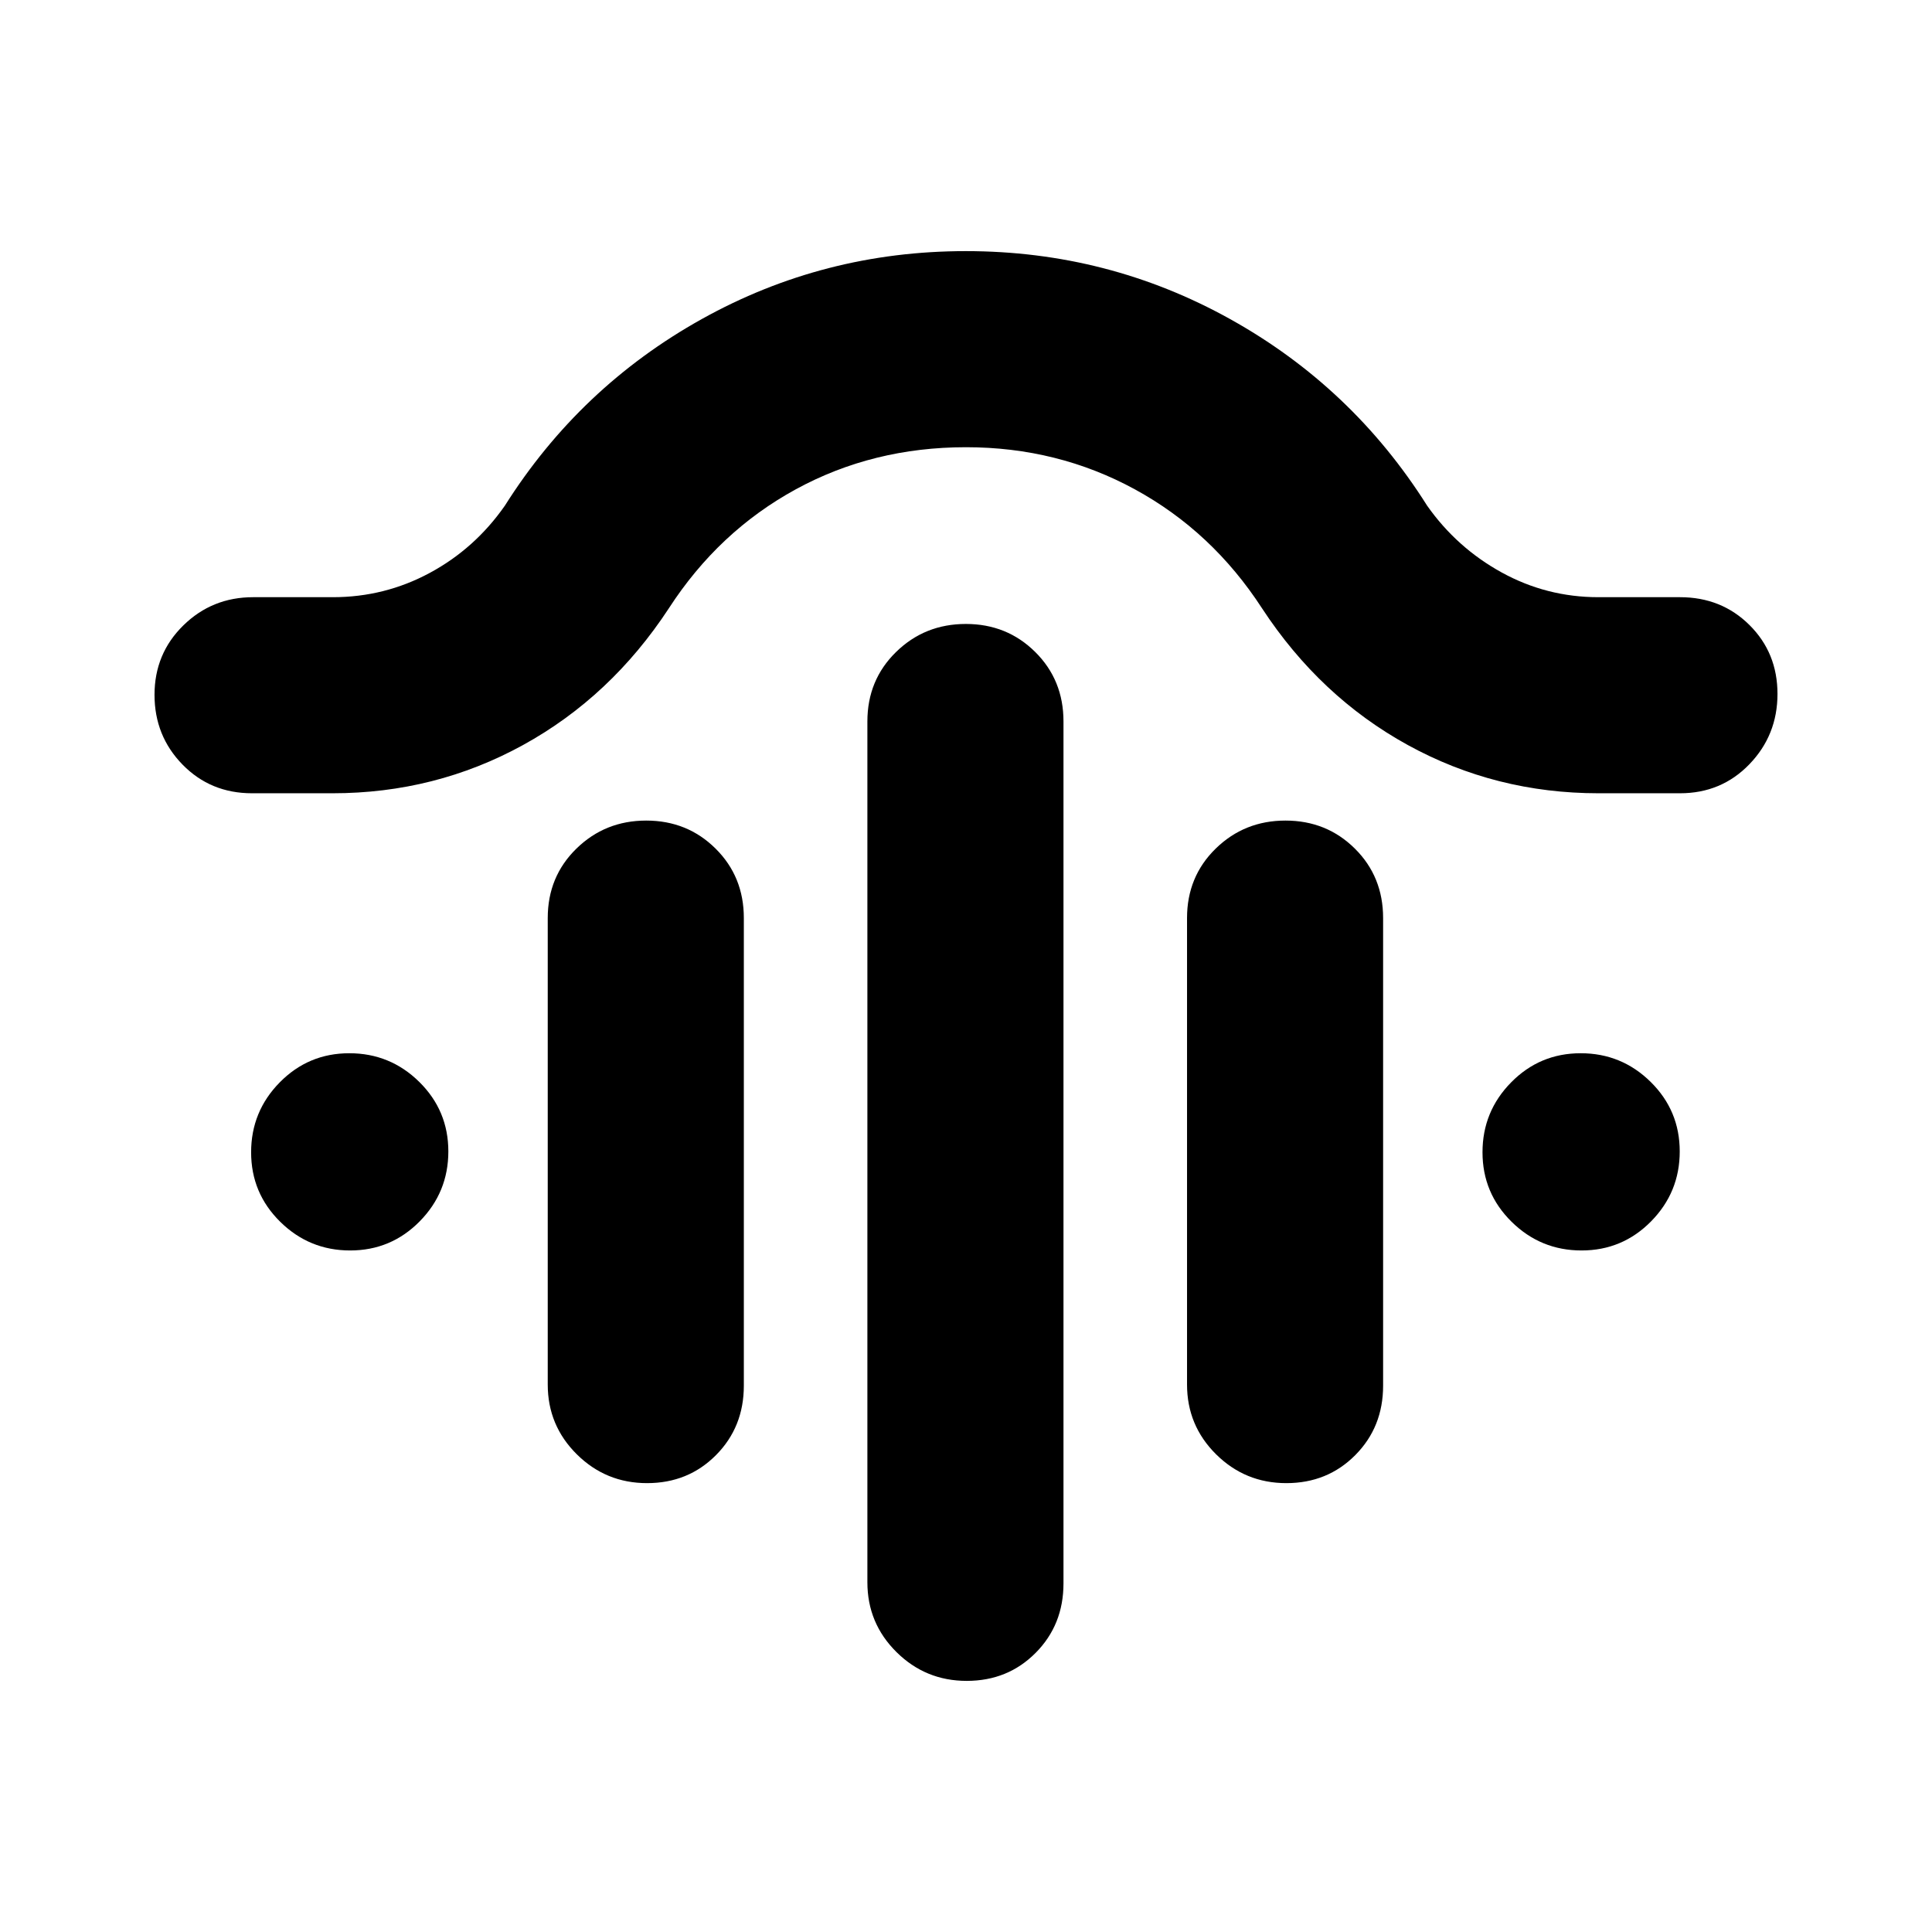 <svg xmlns="http://www.w3.org/2000/svg" height="20" viewBox="0 -960 960 960" width="20"><path d="M479.93-649.96q20.43 0 34.47 13.93t14.04 34.51v428.3q0 20.59-13.83 34.51-13.82 13.93-34.26 13.93-20.44 0-34.89-14.31Q431-153.4 431-173.78v-427.74q0-20.58 14.25-34.51 14.24-13.93 34.68-13.93Zm-158.83 97.7q20.44 0 34.47 13.93 14.04 13.92 14.04 34.51v232.34q0 20.59-13.83 34.51-13.82 13.93-34.26 13.93-20.43 0-34.89-14.31t-14.46-34.69v-231.78q0-20.59 14.25-34.51 14.25-13.93 34.68-13.93Zm317.65 0q20.44 0 34.48 13.93 14.03 13.92 14.03 34.51v232.34q0 20.59-13.82 34.51-13.83 13.93-34.26 13.93-20.44 0-34.9-14.31-14.45-14.31-14.45-34.69v-231.78q0-20.59 14.24-34.51 14.25-13.93 34.68-13.93ZM480-737.78q-46.3 0-84.62 20.94-38.31 20.94-63.03 59.1-28.83 43.96-72.45 67.94-43.61 23.97-94.68 23.97h-40q-20.59 0-34.51-14.24-13.93-14.25-13.93-34.68 0-20.44 14.31-34.48 14.31-14.03 34.69-14.03h39.61q25.79 0 48.2-12.09 22.41-12.09 37.28-33.39 37.24-58.96 97.84-92.72 60.59-33.76 131.2-33.76 70.61 0 131.32 33.76 60.71 33.76 97.9 92.72 14.73 20.91 37.06 33.2 22.33 12.28 48.03 12.28h40.56q20.59 0 34.51 13.82 13.93 13.83 13.93 34.26 0 20.44-13.93 34.9-13.92 14.45-34.51 14.45h-40.49q-51.14 0-94.76-23.97-43.62-23.98-72.44-67.94-24.77-38.16-63.16-59.1-38.39-20.94-83.93-20.94ZM173.99-338.65q-20.29 0-34.75-14.25-14.46-14.24-14.46-34.54 0-20.3 14.25-34.76 14.24-14.45 34.54-14.45 20.3 0 34.76 14.24 14.45 14.25 14.45 34.55 0 20.3-14.24 34.75-14.25 14.46-34.55 14.46Zm611.87 0q-20.29 0-34.75-14.25-14.46-14.24-14.46-34.54 0-20.3 14.25-34.76 14.24-14.45 34.54-14.45 20.3 0 34.76 14.24 14.45 14.25 14.45 34.55 0 20.3-14.24 34.75-14.25 14.46-34.55 14.46Z"/></svg>